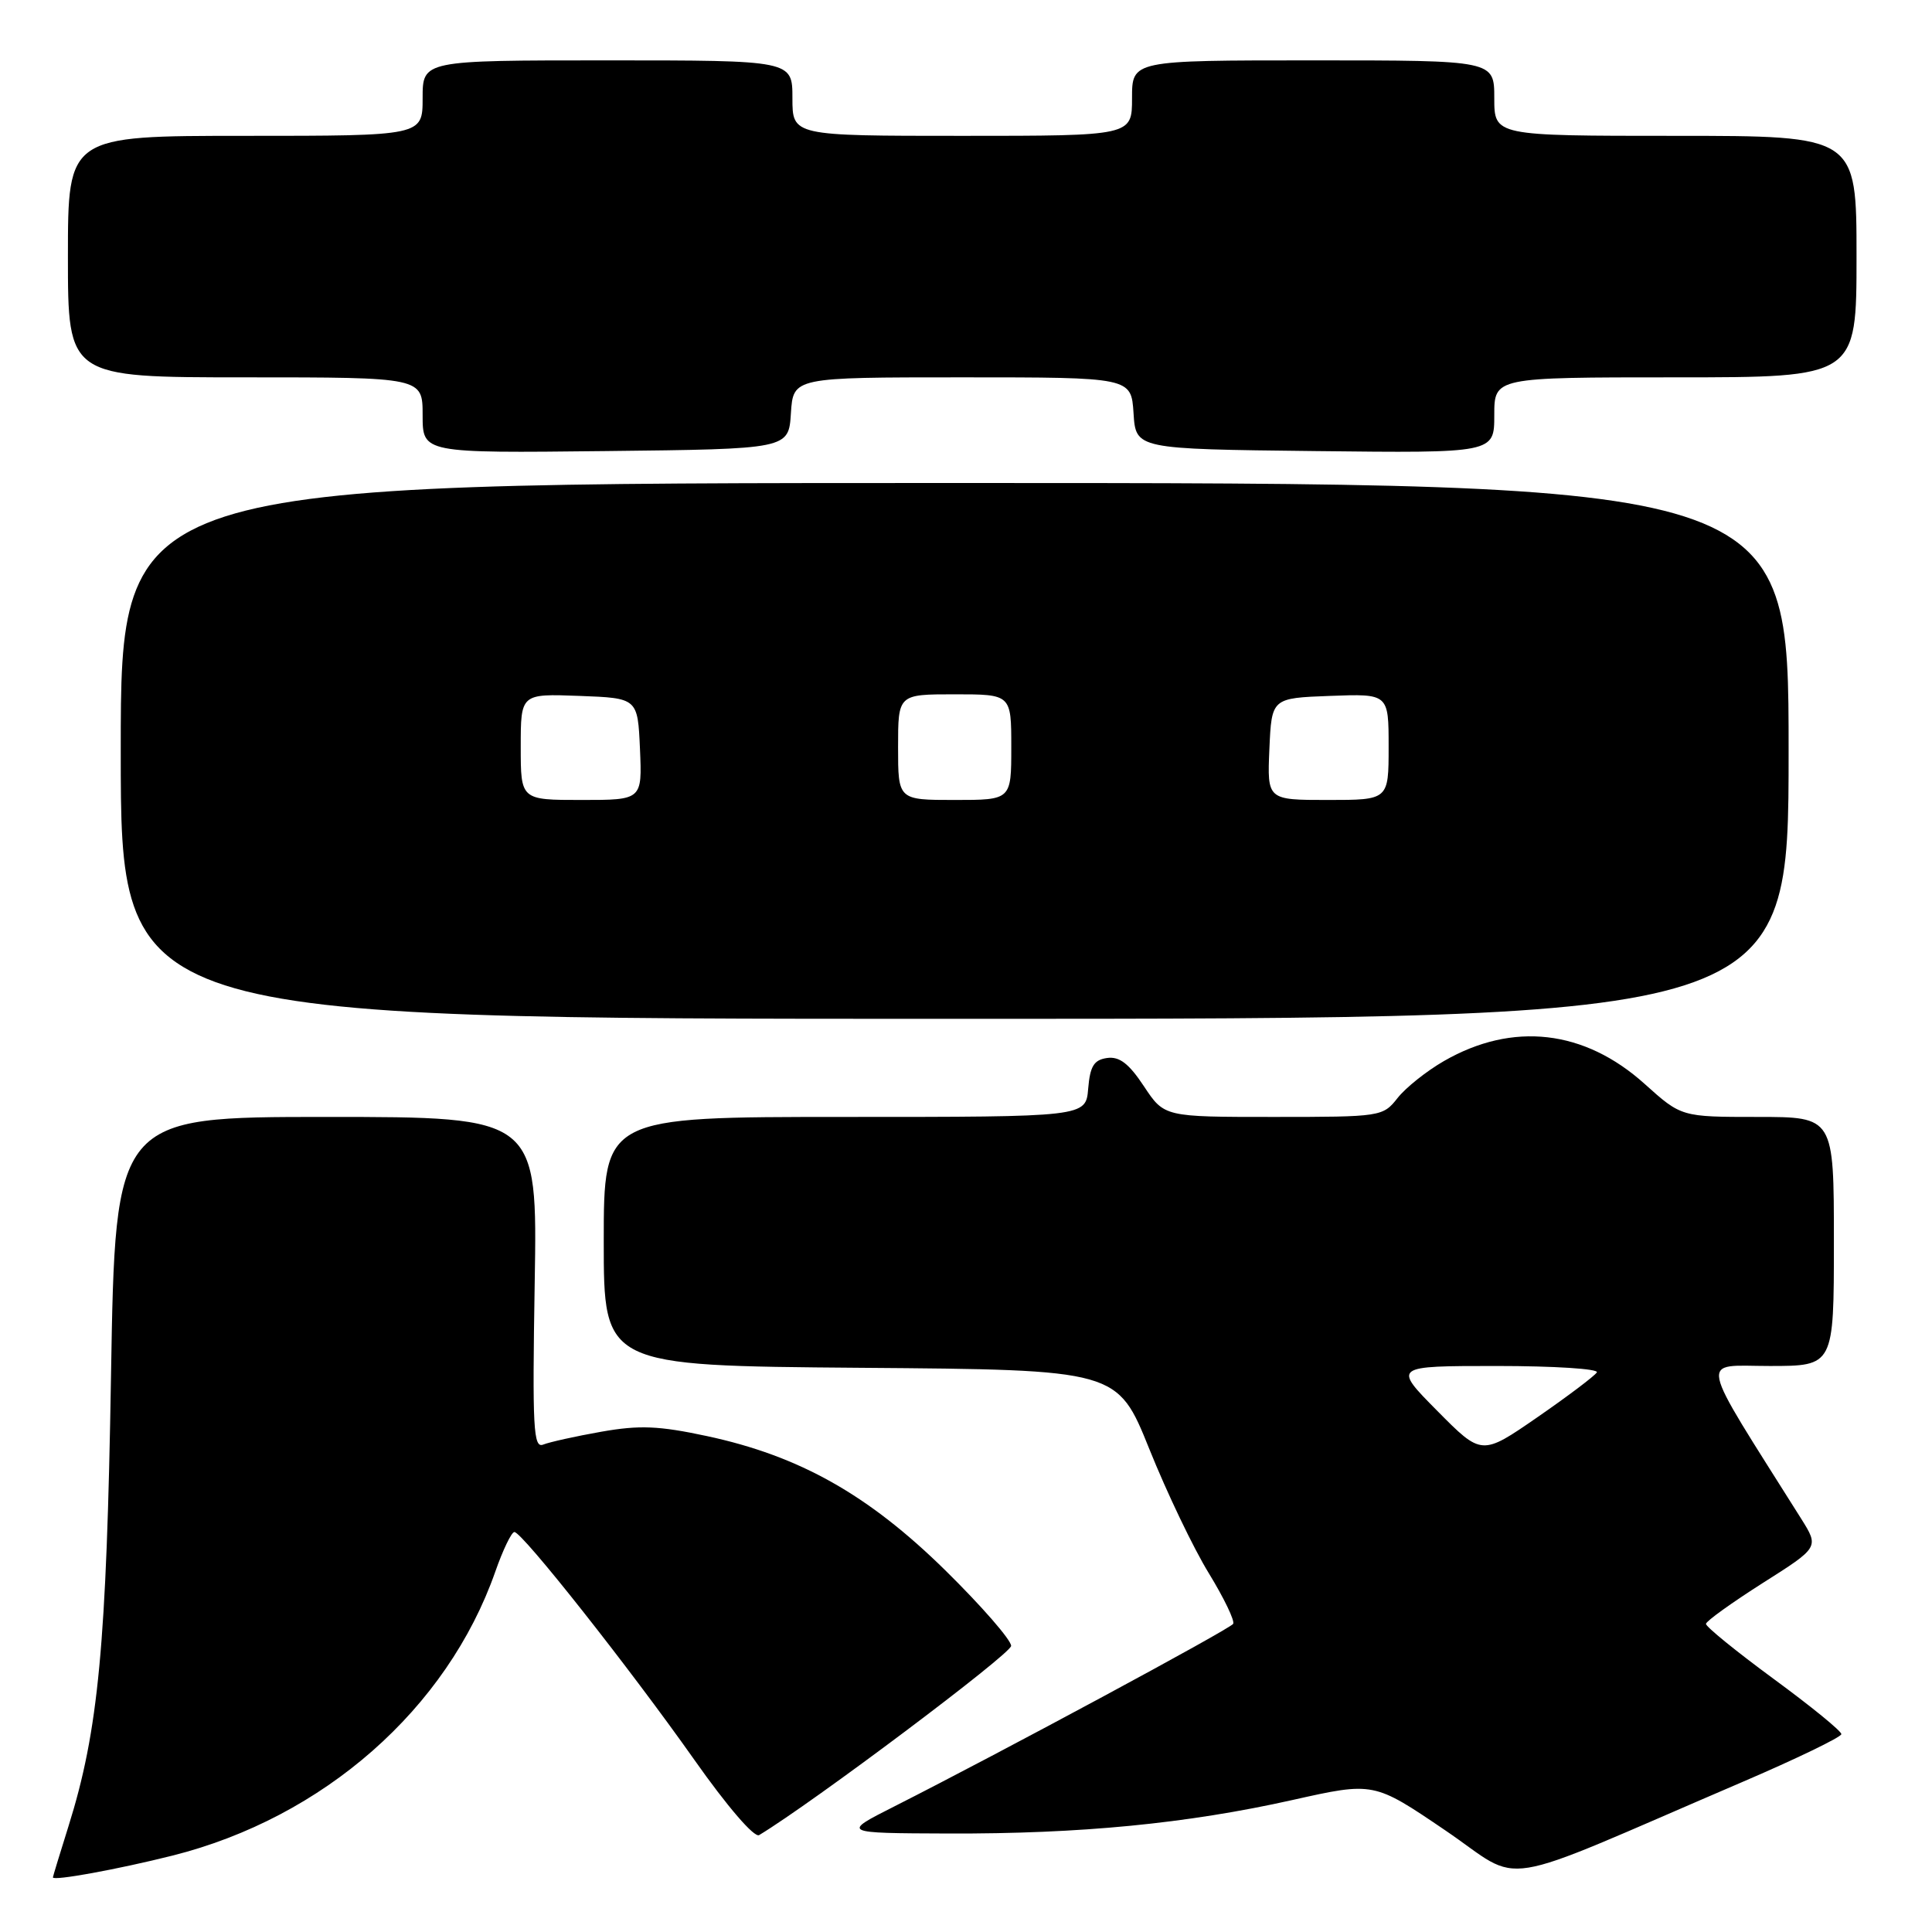 <?xml version="1.0" encoding="UTF-8" standalone="no"?>
<!DOCTYPE svg PUBLIC "-//W3C//DTD SVG 1.1//EN" "http://www.w3.org/Graphics/SVG/1.1/DTD/svg11.dtd" >
<svg xmlns="http://www.w3.org/2000/svg" xmlns:xlink="http://www.w3.org/1999/xlink" version="1.1" viewBox="0 0 256 256">
 <g >
 <path fill="currentColor"
d=" M 22.84 245.88 C 42.86 240.85 59.25 226.44 65.63 208.25 C 66.64 205.36 67.78 203.00 68.16 203.00 C 69.19 203.00 83.40 220.99 92.00 233.18 C 96.37 239.38 99.95 243.54 100.59 243.16 C 107.72 238.86 133.96 219.15 133.98 218.09 C 133.99 217.31 130.06 212.80 125.25 208.07 C 115.05 198.05 105.94 192.92 93.68 190.29 C 87.28 188.92 84.74 188.82 79.68 189.71 C 76.28 190.31 72.82 191.08 71.99 191.41 C 70.67 191.95 70.53 189.32 70.85 170.01 C 71.22 148.00 71.22 148.00 43.25 148.00 C 15.28 148.00 15.28 148.00 14.71 182.25 C 14.12 218.01 13.05 229.32 9.07 242.00 C 7.95 245.57 7.02 248.62 7.01 248.76 C 6.99 249.27 15.59 247.70 22.84 245.88 Z  M 230.74 236.18 C 238.02 233.06 243.99 230.17 243.99 229.78 C 244.00 229.38 239.95 226.08 235.00 222.45 C 230.05 218.81 226.02 215.54 226.05 215.17 C 226.08 214.80 229.47 212.37 233.57 209.76 C 241.04 205.03 241.04 205.03 238.68 201.26 C 224.72 179.08 225.12 181.00 234.49 181.00 C 243.00 181.00 243.00 181.00 243.00 164.50 C 243.00 148.00 243.00 148.00 232.90 148.00 C 222.79 148.00 222.79 148.00 217.93 143.63 C 209.93 136.43 200.44 135.35 191.32 140.60 C 189.03 141.92 186.26 144.12 185.18 145.50 C 183.24 147.96 182.99 148.00 168.74 148.00 C 154.27 148.00 154.27 148.00 151.58 143.94 C 149.58 140.92 148.33 139.96 146.69 140.19 C 144.95 140.44 144.44 141.27 144.19 144.25 C 143.88 148.00 143.88 148.00 111.94 148.00 C 80.00 148.00 80.00 148.00 80.00 164.49 C 80.00 180.97 80.00 180.97 114.03 181.24 C 148.06 181.50 148.06 181.50 152.29 192.00 C 154.61 197.78 158.16 205.19 160.18 208.47 C 162.19 211.76 163.64 214.77 163.40 215.17 C 162.96 215.87 132.59 232.23 118.50 239.36 C 111.50 242.90 111.50 242.90 125.64 242.95 C 143.15 243.01 157.26 241.64 171.26 238.51 C 182.03 236.10 182.03 236.10 191.49 242.52 C 202.18 249.77 197.21 250.57 230.74 236.18 Z  M 237.00 99.50 C 237.00 64.00 237.00 64.00 126.50 64.00 C 16.00 64.00 16.00 64.00 16.00 99.50 C 16.00 135.00 16.00 135.00 126.50 135.00 C 237.00 135.00 237.00 135.00 237.00 99.50 Z  M 104.80 54.75 C 105.11 50.00 105.11 50.00 127.50 50.00 C 149.89 50.00 149.89 50.00 150.20 54.75 C 150.50 59.50 150.50 59.50 174.25 59.77 C 198.00 60.04 198.00 60.04 198.00 55.02 C 198.00 50.00 198.00 50.00 222.00 50.00 C 246.00 50.00 246.00 50.00 246.00 34.00 C 246.00 18.00 246.00 18.00 222.00 18.00 C 198.00 18.00 198.00 18.00 198.00 13.00 C 198.00 8.00 198.00 8.00 174.00 8.00 C 150.00 8.00 150.00 8.00 150.00 13.00 C 150.00 18.00 150.00 18.00 127.50 18.00 C 105.00 18.00 105.00 18.00 105.00 13.00 C 105.00 8.00 105.00 8.00 80.50 8.00 C 56.00 8.00 56.00 8.00 56.00 13.00 C 56.00 18.00 56.00 18.00 32.50 18.00 C 9.00 18.00 9.00 18.00 9.00 34.00 C 9.00 50.00 9.00 50.00 32.50 50.00 C 56.00 50.00 56.00 50.00 56.00 55.02 C 56.00 60.04 56.00 60.04 80.25 59.77 C 104.50 59.50 104.50 59.50 104.80 54.75 Z  M 190.45 186.95 C 184.56 181.00 184.56 181.00 198.34 181.00 C 205.92 181.00 211.88 181.38 211.59 181.85 C 211.30 182.32 207.75 185.00 203.70 187.80 C 196.33 192.89 196.33 192.89 190.45 186.95 Z  M 69.00 98.96 C 69.00 91.92 69.00 91.92 76.75 92.21 C 84.50 92.50 84.50 92.50 84.80 99.25 C 85.09 106.00 85.09 106.00 77.05 106.00 C 69.00 106.00 69.00 106.00 69.00 98.96 Z  M 119.00 99.00 C 119.00 92.00 119.00 92.00 126.50 92.00 C 134.00 92.00 134.00 92.00 134.00 99.00 C 134.00 106.00 134.00 106.00 126.50 106.00 C 119.00 106.00 119.00 106.00 119.00 99.00 Z  M 168.20 99.25 C 168.50 92.50 168.50 92.50 176.25 92.21 C 184.00 91.92 184.00 91.92 184.00 98.96 C 184.00 106.00 184.00 106.00 175.95 106.00 C 167.91 106.00 167.91 106.00 168.20 99.25 Z "/>
</g>
</svg>